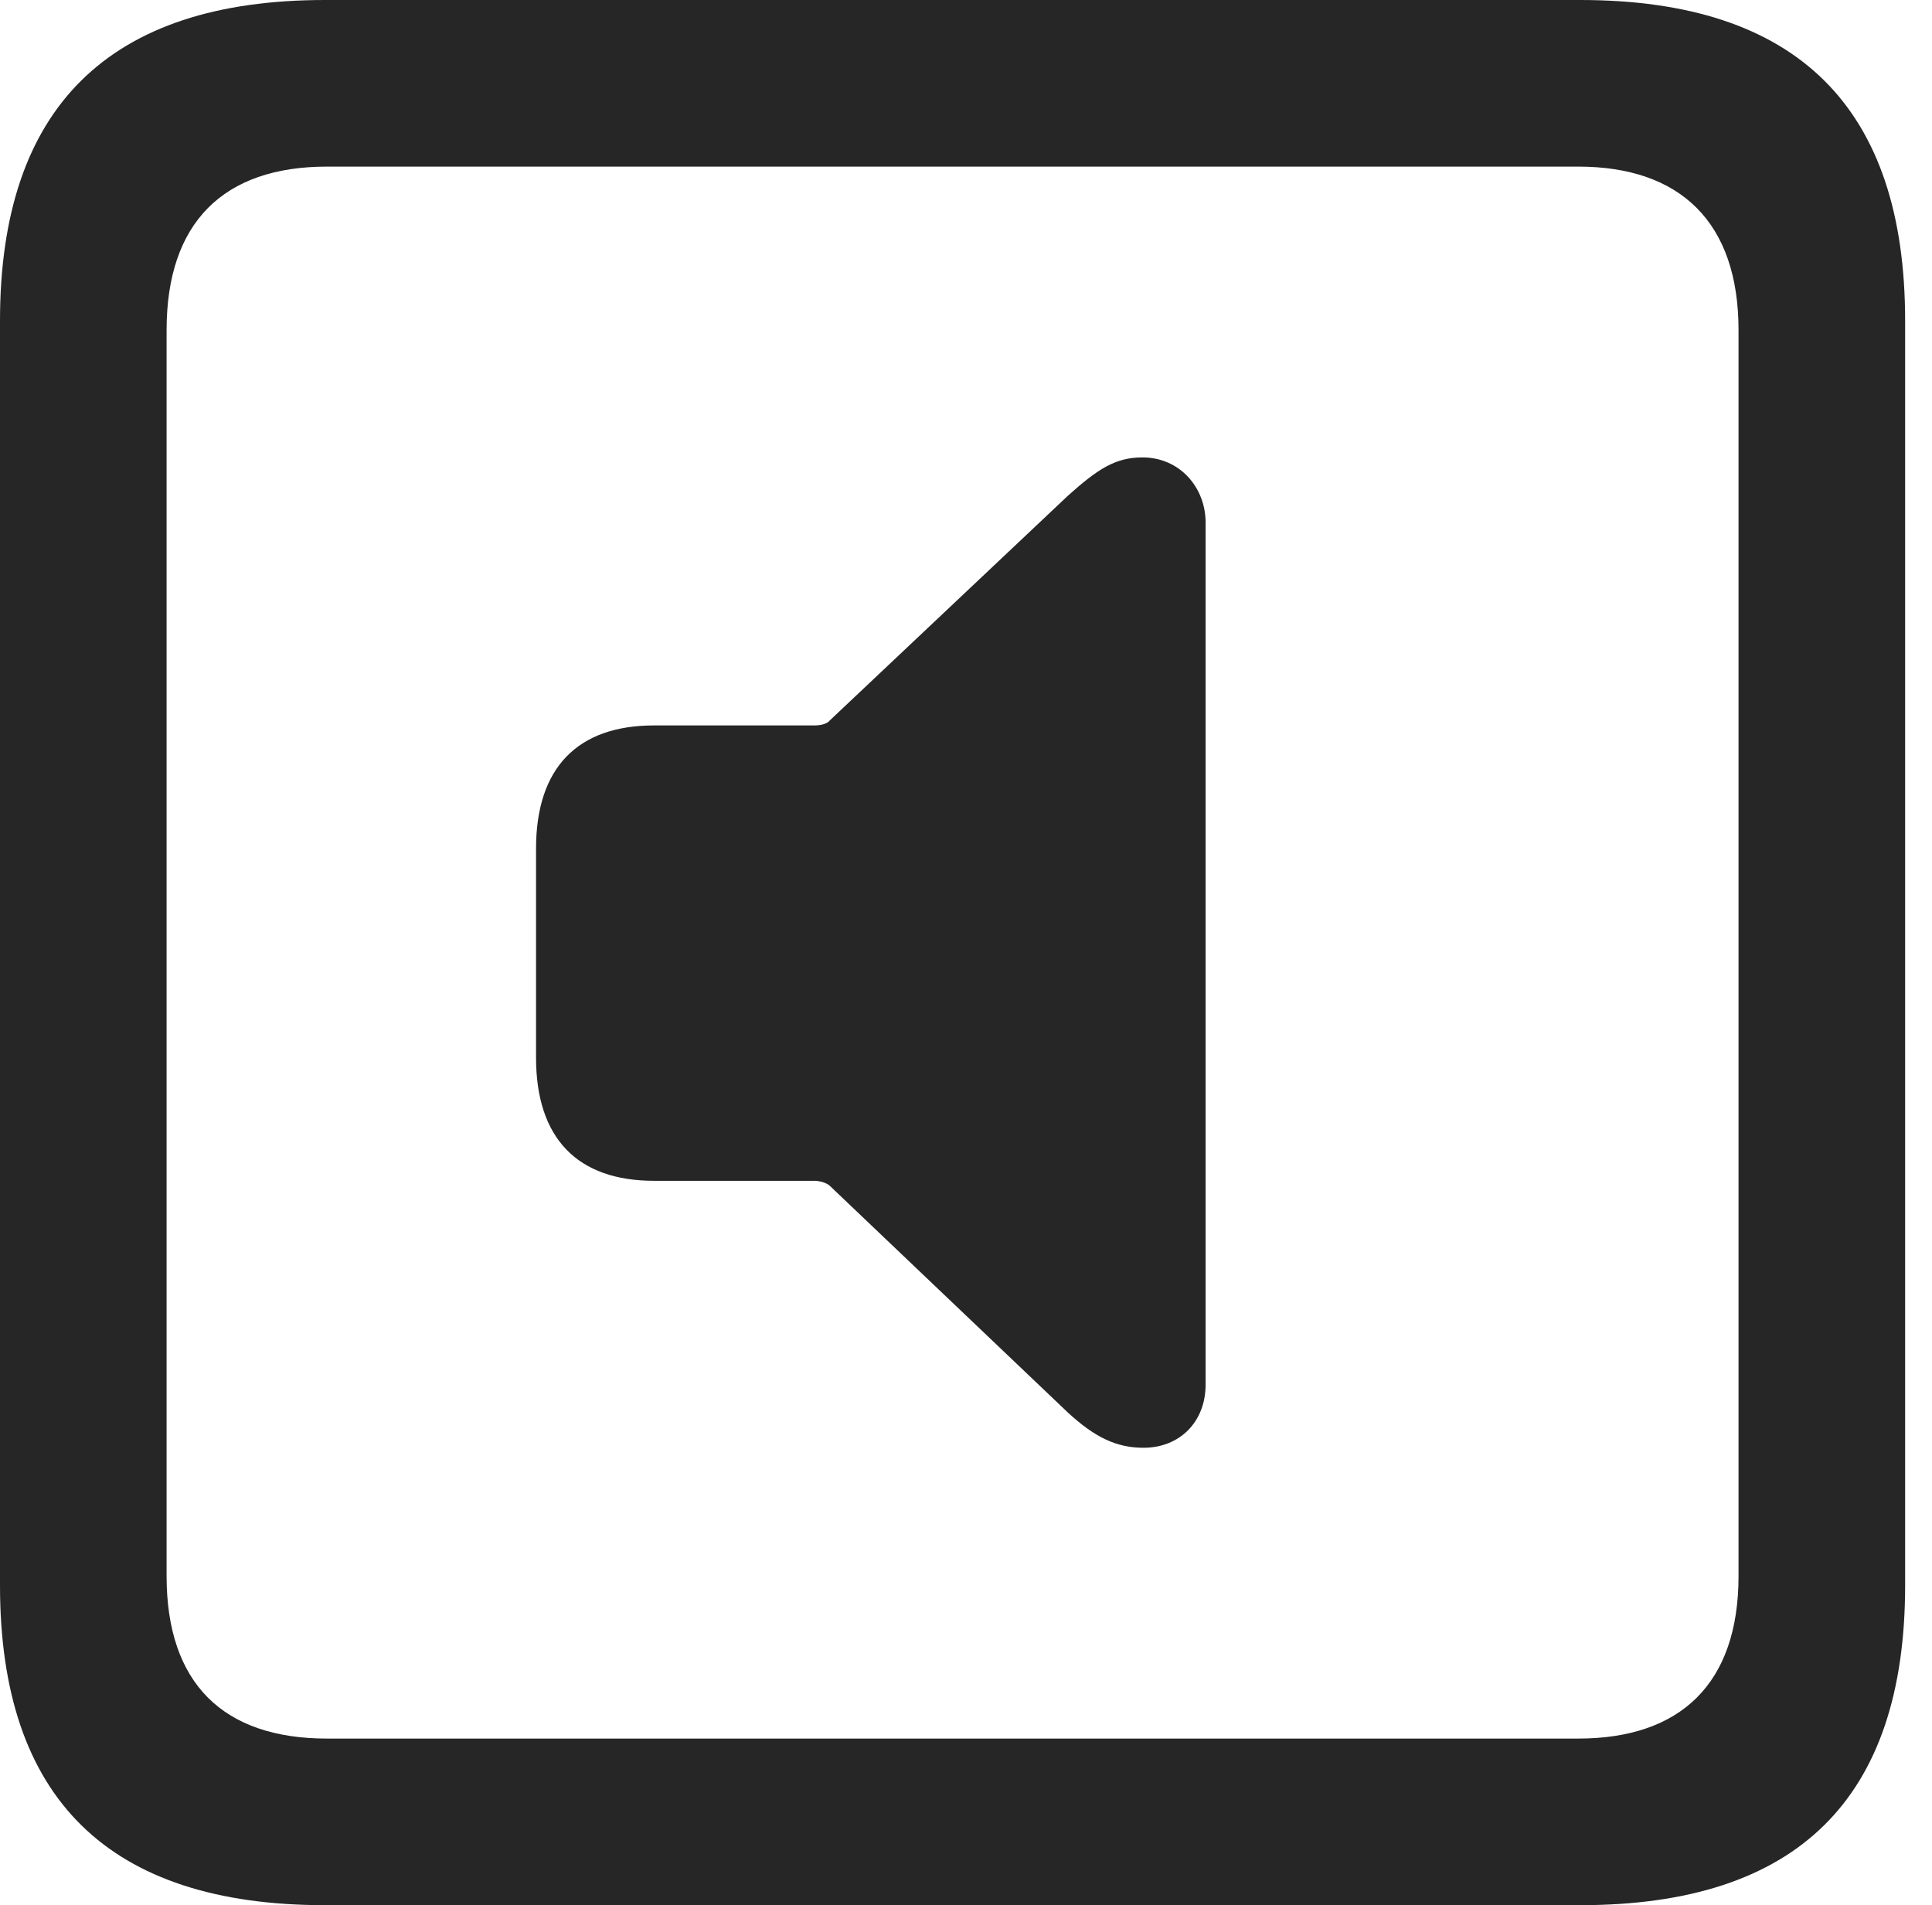 <?xml version="1.0" encoding="UTF-8"?>
<!--Generator: Apple Native CoreSVG 326-->
<!DOCTYPE svg
PUBLIC "-//W3C//DTD SVG 1.1//EN"
       "http://www.w3.org/Graphics/SVG/1.1/DTD/svg11.dtd">
<svg version="1.1" xmlns="http://www.w3.org/2000/svg" xmlns:xlink="http://www.w3.org/1999/xlink" viewBox="0 0 25.525 25.17">
 <g>
  <rect height="25.17" opacity="0" width="25.525" x="0" y="0"/>
  <path d="M4.293 25.17L20.877 25.17C23.748 25.17 25.17 23.762 25.17 20.945L25.17 4.238C25.17 1.422 23.748 0 20.877 0L4.293 0C1.436 0 0 1.422 0 4.238L0 20.945C0 23.762 1.436 25.17 4.293 25.17ZM4.32 22.969C2.953 22.969 2.201 22.244 2.201 20.822L2.201 4.361C2.201 2.939 2.953 2.201 4.32 2.201L20.85 2.201C22.203 2.201 22.969 2.939 22.969 4.361L22.969 20.822C22.969 22.244 22.203 22.969 20.85 22.969Z" fill="black" fill-opacity="0.85"/>
  <path d="M15.107 19.127C15.586 19.127 15.928 18.785 15.928 18.293L15.928 6.904C15.928 6.439 15.586 6.043 15.094 6.043C14.738 6.043 14.506 6.193 14.109 6.549L10.965 9.516C10.924 9.57 10.828 9.584 10.76 9.584L8.641 9.584C7.629 9.584 7.082 10.145 7.082 11.211L7.082 13.973C7.082 15.039 7.629 15.6 8.641 15.6L10.76 15.6C10.828 15.6 10.924 15.627 10.965 15.668L14.109 18.662C14.465 18.99 14.752 19.127 15.107 19.127Z" fill="black" fill-opacity="0.85"/>
 </g>
</svg>
